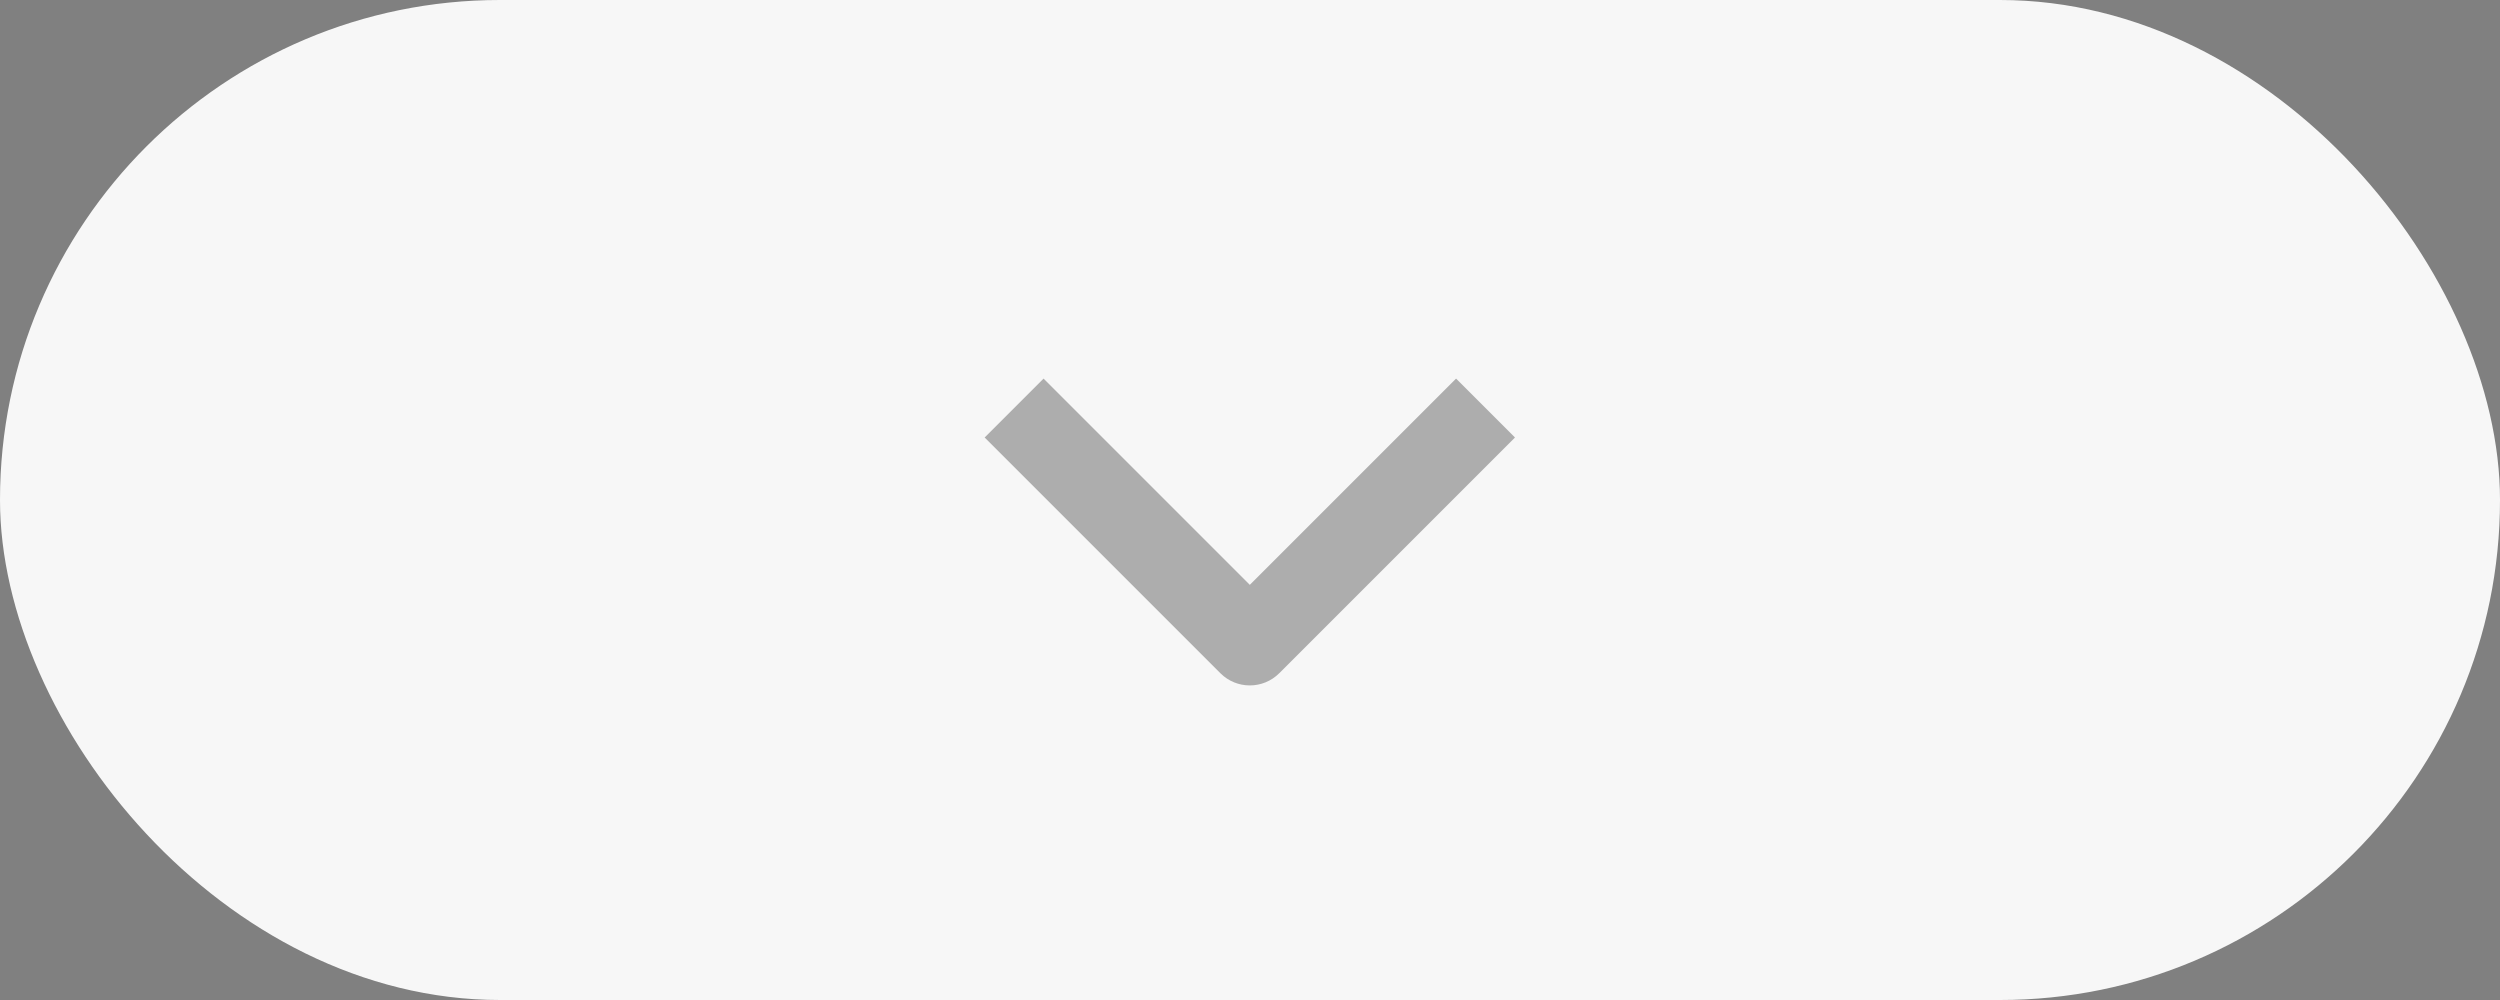 <?xml version="1.0" encoding="UTF-8"?>
<svg width="40px" height="16px" viewBox="0 0 40 16" version="1.1" xmlns="http://www.w3.org/2000/svg" xmlns:xlink="http://www.w3.org/1999/xlink">
    <rect x="0" y="0" width="40" height="16" fill="#808080" stroke="none"/>
    <title>编组</title>
    <g id="🆕半屏案例（2020/7/22修改）" stroke="none" stroke-width="1" fill="none" fill-rule="evenodd">
        <g id="画板" transform="translate(-187, -20)">
            <g id="编组" transform="translate(187, 20)">
                <rect id="Combined-Shape" fill="#F7F7F7" x="0" y="0" width="40" height="16" rx="8"></rect>
                <g transform="translate(16, 0)" fill="#000000" fill-opacity="0.3" id="Icons/Filled/arrow">
                    <g transform="translate(4, 8) rotate(90) translate(-4, -8) ">
                        <g id="Group" transform="translate(-1.243, 3.76)">
                            <path d="M1.909,1.243 L7.243,1.243 L7.243,1.243 L7.243,2.576 L2.576,2.576 L2.576,7.243 L1.243,7.243 L1.243,1.909 C1.243,1.541 1.541,1.243 1.909,1.243 Z" id="图标颜色" transform="translate(4.243, 4.243) rotate(135) translate(-4.243, -4.243) "></path>
                        </g>
                    </g>
                </g>
            </g>
        </g>
    </g>
</svg>